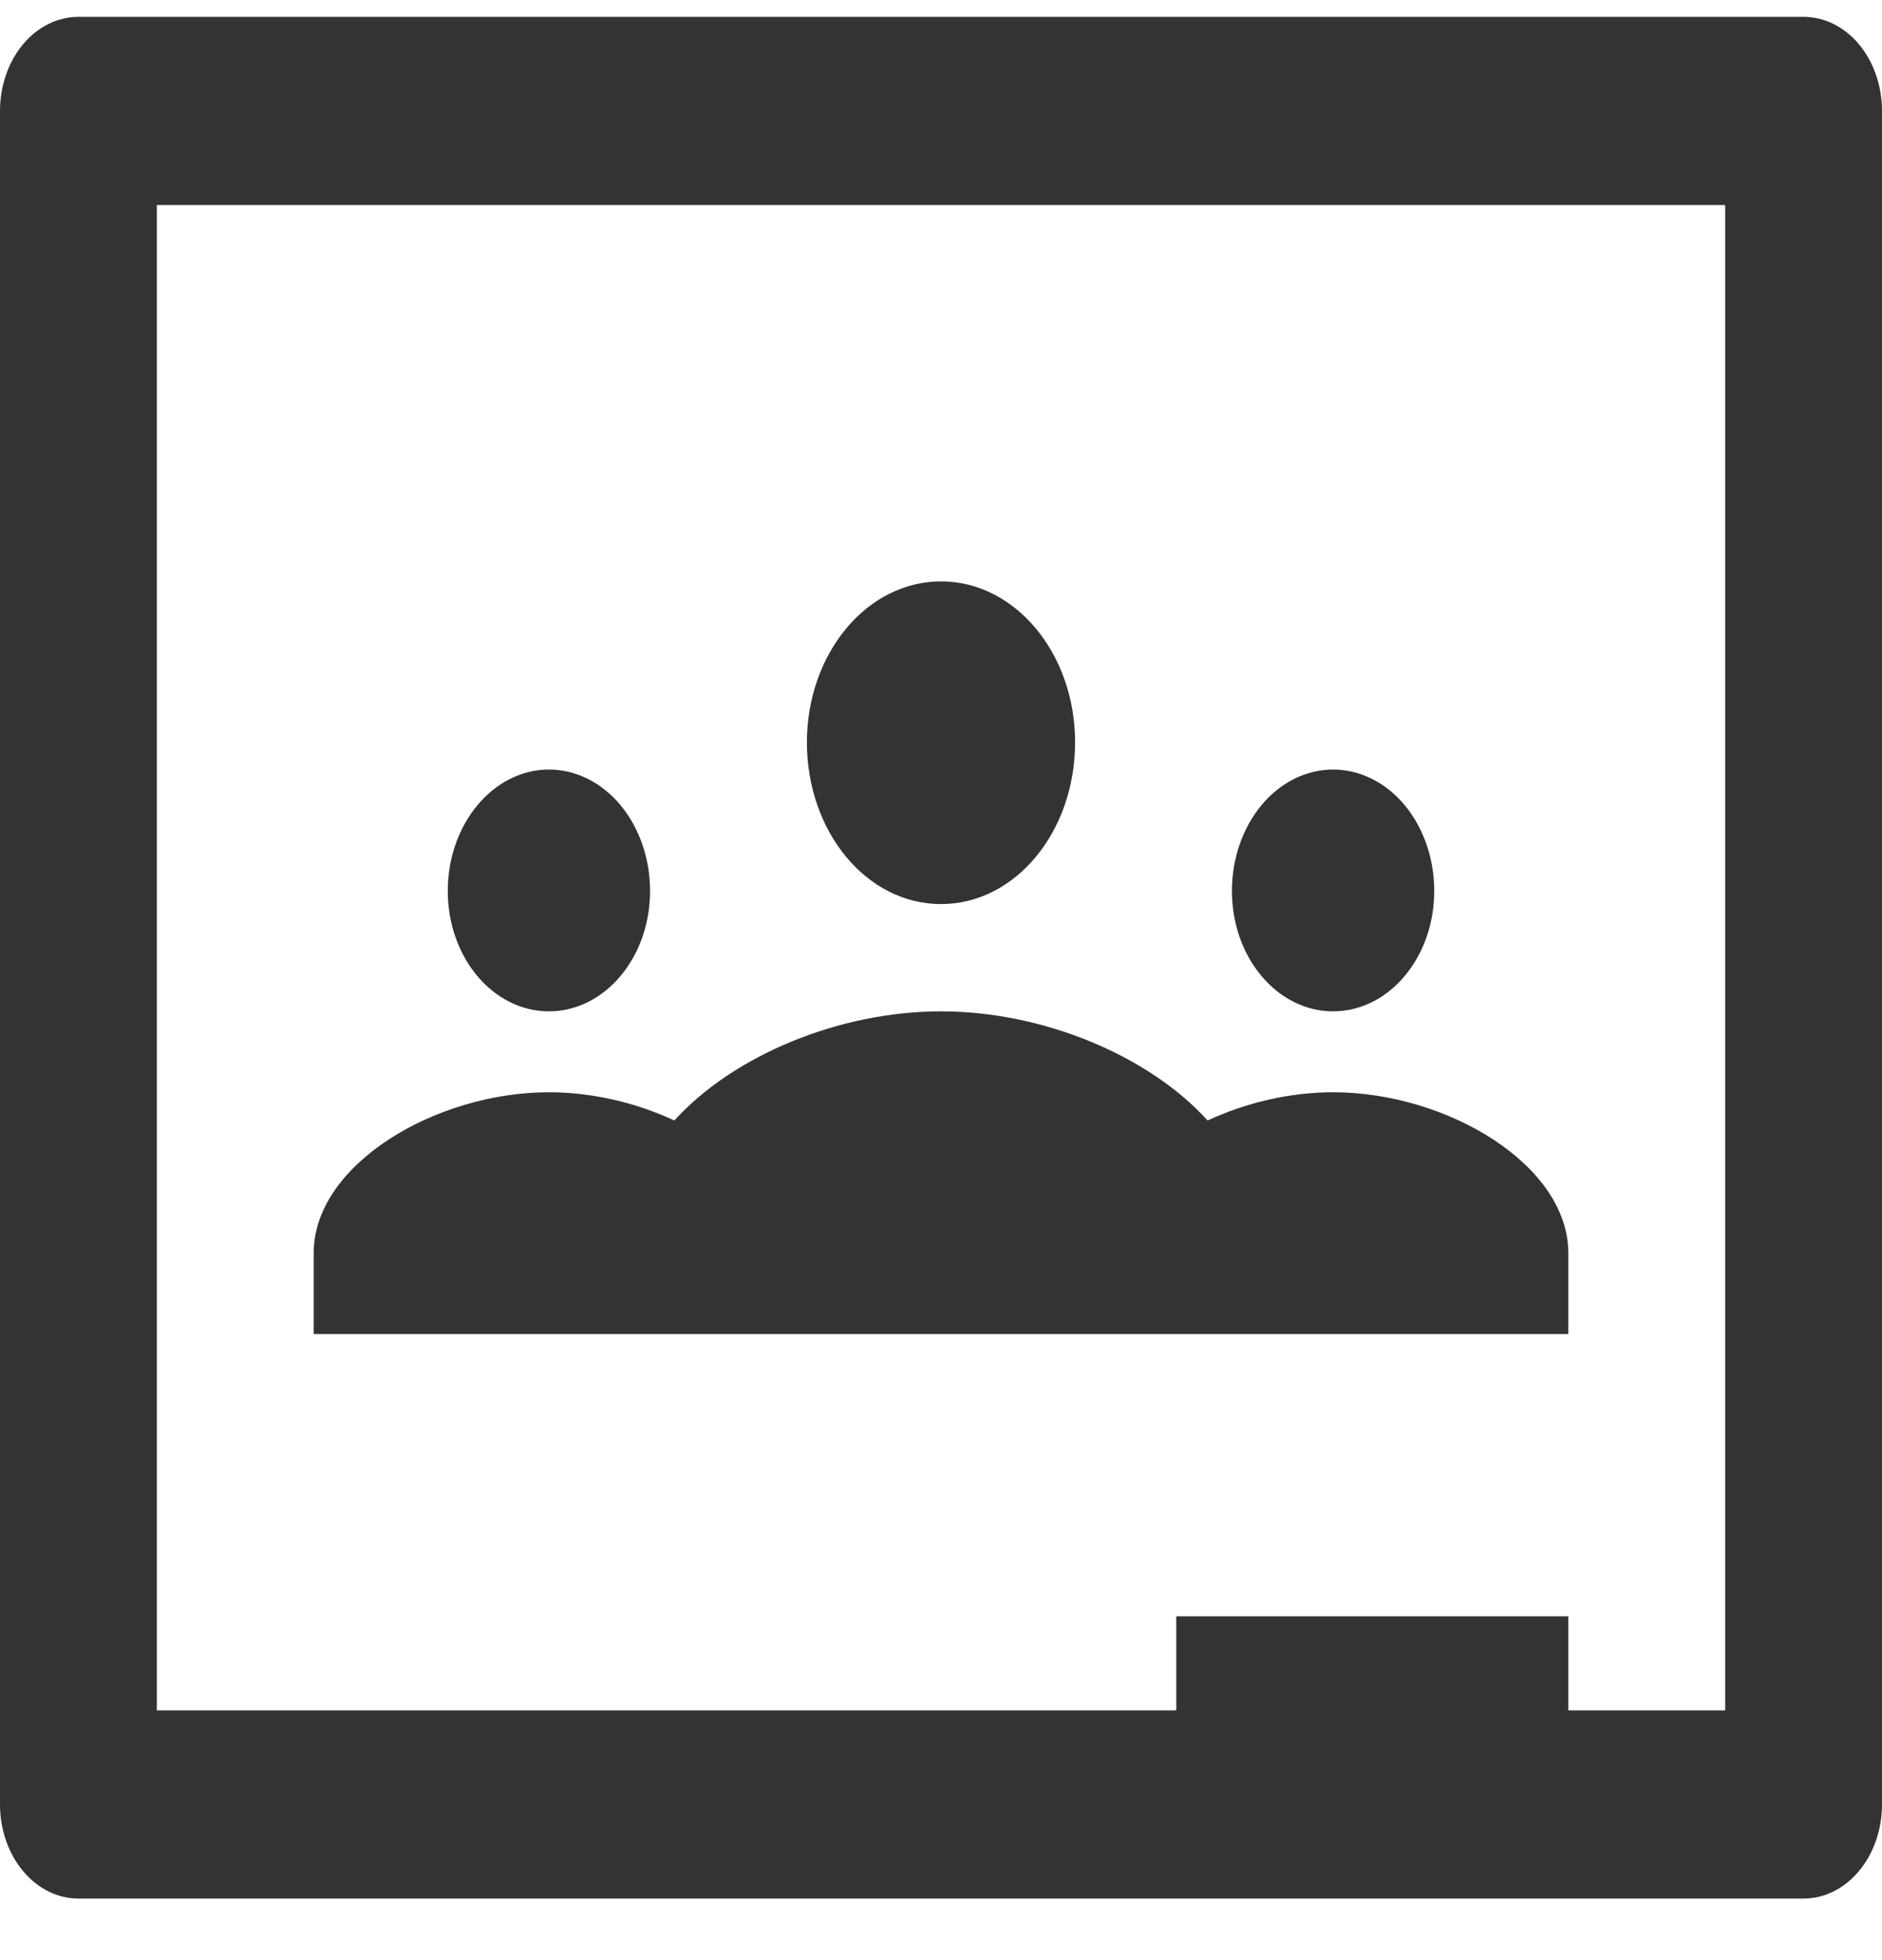 <svg width="24" height="25" viewBox="0 0 24 25" fill="none" xmlns="http://www.w3.org/2000/svg">
<path d="M23 0.215H1C0.735 0.215 0.48 0.341 0.293 0.566C0.105 0.791 0 1.097 0 1.415L0 23.015C0 23.333 0.105 23.638 0.293 23.863C0.48 24.088 0.735 24.215 1 24.215H23C23.265 24.215 23.52 24.088 23.707 23.863C23.895 23.638 24 23.333 24 23.015V1.415C24 1.097 23.895 0.791 23.707 0.566C23.52 0.341 23.265 0.215 23 0.215ZM22 21.815H20V20.615H15V21.815H2V2.615H22V21.815ZM10.29 9.467C10.29 8.923 10.47 8.401 10.791 8.016C11.111 7.631 11.546 7.415 12 7.415C12.95 7.415 13.71 8.339 13.71 9.467C13.71 10.607 12.95 11.531 12 11.531C11.05 11.531 10.29 10.607 10.29 9.467ZM5.71 11.363C5.71 10.511 6.29 9.815 7 9.815C7.342 9.815 7.67 9.978 7.912 10.268C8.154 10.559 8.29 10.952 8.29 11.363C8.29 12.215 7.71 12.899 7 12.899C6.29 12.899 5.71 12.215 5.71 11.363ZM15.71 11.363C15.71 10.952 15.846 10.559 16.088 10.268C16.33 9.978 16.658 9.815 17 9.815C17.342 9.815 17.67 9.978 17.912 10.268C18.154 10.559 18.29 10.952 18.29 11.363C18.29 12.215 17.71 12.899 17 12.899C16.29 12.899 15.71 12.215 15.71 11.363ZM20 15.983V17.015H4V15.983C4 14.855 5.55 13.931 7 13.931C7.55 13.931 8.11 14.063 8.6 14.291C9.35 13.463 10.7 12.899 12 12.899C13.3 12.899 14.65 13.463 15.4 14.291C15.89 14.063 16.45 13.931 17 13.931C18.45 13.931 20 14.855 20 15.983Z" fill="#333333"/>
</svg>
